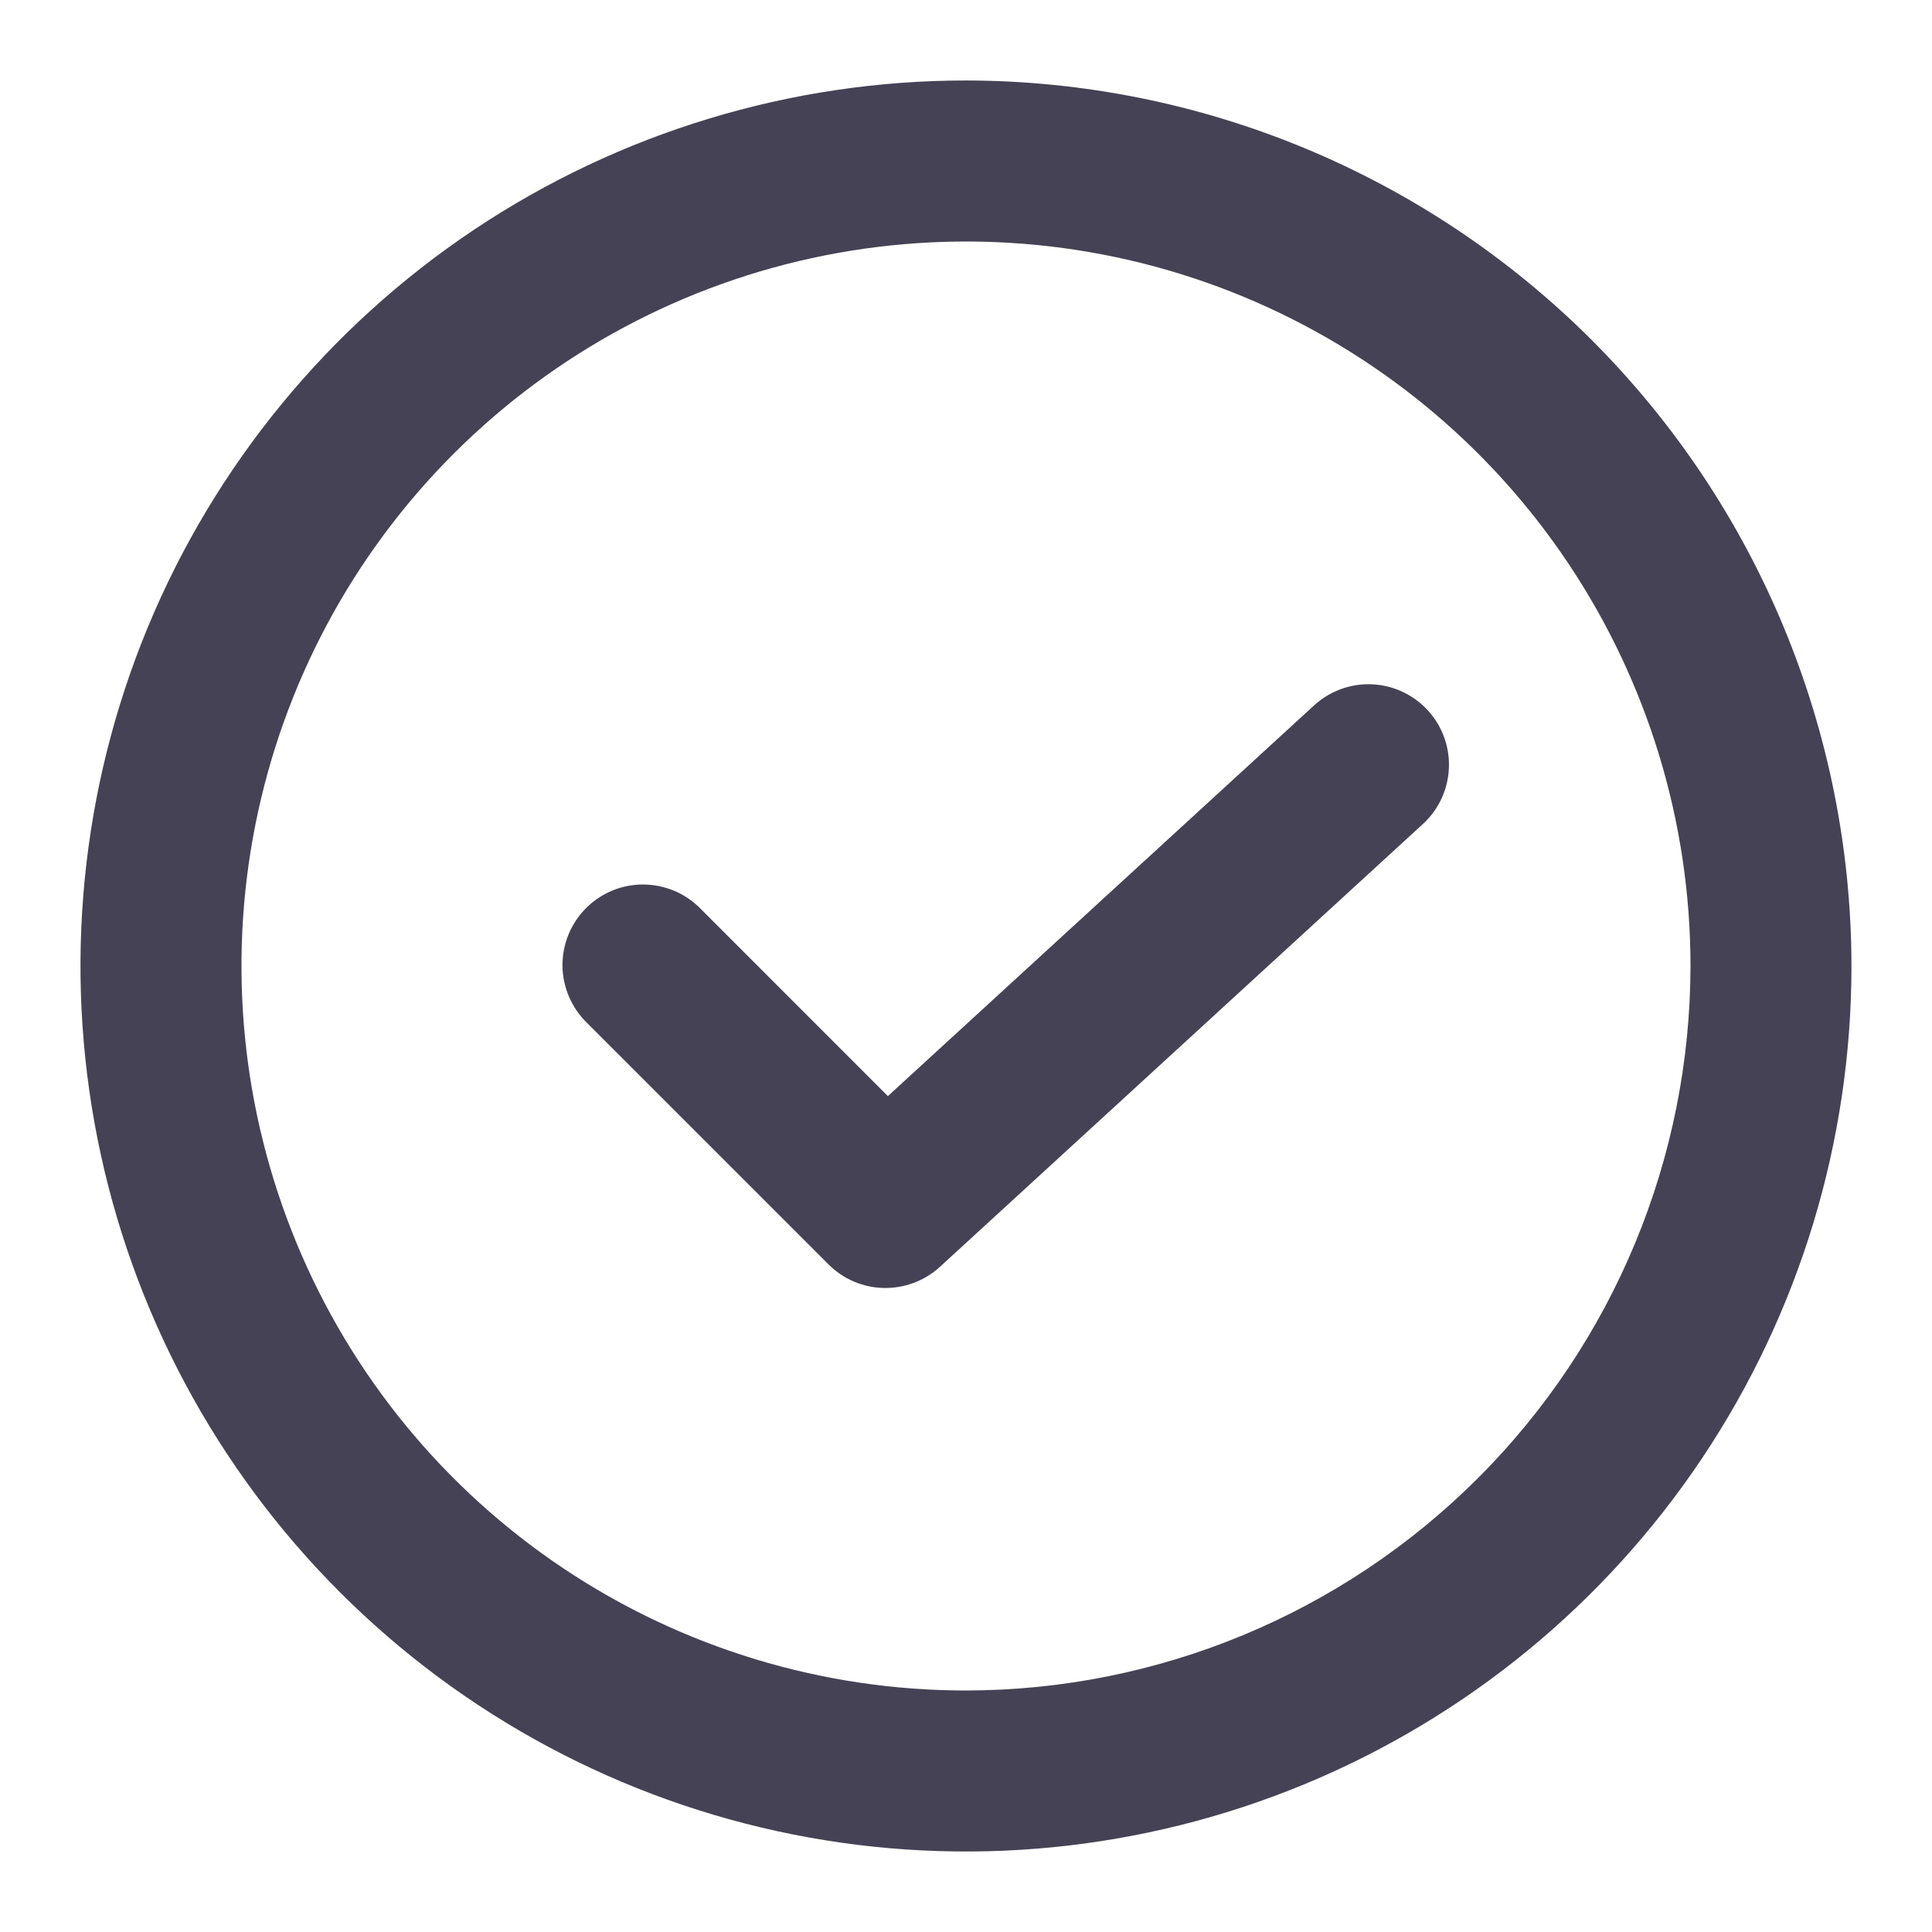 <svg xmlns="http://www.w3.org/2000/svg" width="32" height="32" viewBox="0 0 32 32" fill="none">
										<path d="M16 1.333C13.099 1.333 10.263 2.194 7.851 3.805C5.439 5.417 3.56 7.707 2.449 10.387C1.339 13.067 1.049 16.016 1.615 18.861C2.181 21.706 3.578 24.32 5.629 26.371C7.68 28.422 10.293 29.819 13.138 30.385C15.983 30.951 18.932 30.66 21.612 29.55C24.292 28.44 26.583 26.56 28.195 24.148C29.806 21.736 30.666 18.901 30.666 16C30.662 12.112 29.115 8.384 26.366 5.634C23.616 2.885 19.888 1.338 16 1.333ZM16 28C13.626 28 11.306 27.296 9.333 25.978C7.359 24.659 5.821 22.785 4.913 20.592C4.005 18.399 3.767 15.987 4.23 13.659C4.693 11.331 5.836 9.193 7.514 7.515C9.193 5.837 11.331 4.694 13.659 4.231C15.986 3.768 18.399 4.005 20.592 4.913C22.785 5.822 24.659 7.36 25.977 9.333C27.296 11.307 28 13.627 28 16C27.996 19.181 26.731 22.232 24.481 24.481C22.231 26.731 19.181 27.997 16 28Z" fill="#464255"></path>
										<path d="M21.765 11.684L14.706 18.155L11.609 15.057C11.486 14.93 11.339 14.828 11.176 14.758C11.013 14.689 10.838 14.652 10.661 14.65C10.484 14.649 10.309 14.682 10.145 14.749C9.981 14.817 9.832 14.916 9.707 15.041C9.582 15.166 9.483 15.315 9.416 15.479C9.349 15.643 9.315 15.818 9.316 15.995C9.318 16.172 9.355 16.347 9.425 16.51C9.495 16.672 9.596 16.82 9.723 16.943L13.723 20.943C13.966 21.186 14.294 21.326 14.637 21.333C14.981 21.34 15.314 21.215 15.568 20.983L23.567 13.649C23.828 13.41 23.983 13.078 23.998 12.724C24.014 12.371 23.888 12.026 23.649 11.765C23.41 11.505 23.077 11.35 22.724 11.334C22.37 11.319 22.025 11.445 21.765 11.684Z" fill="#464255"></path>
									</svg>
